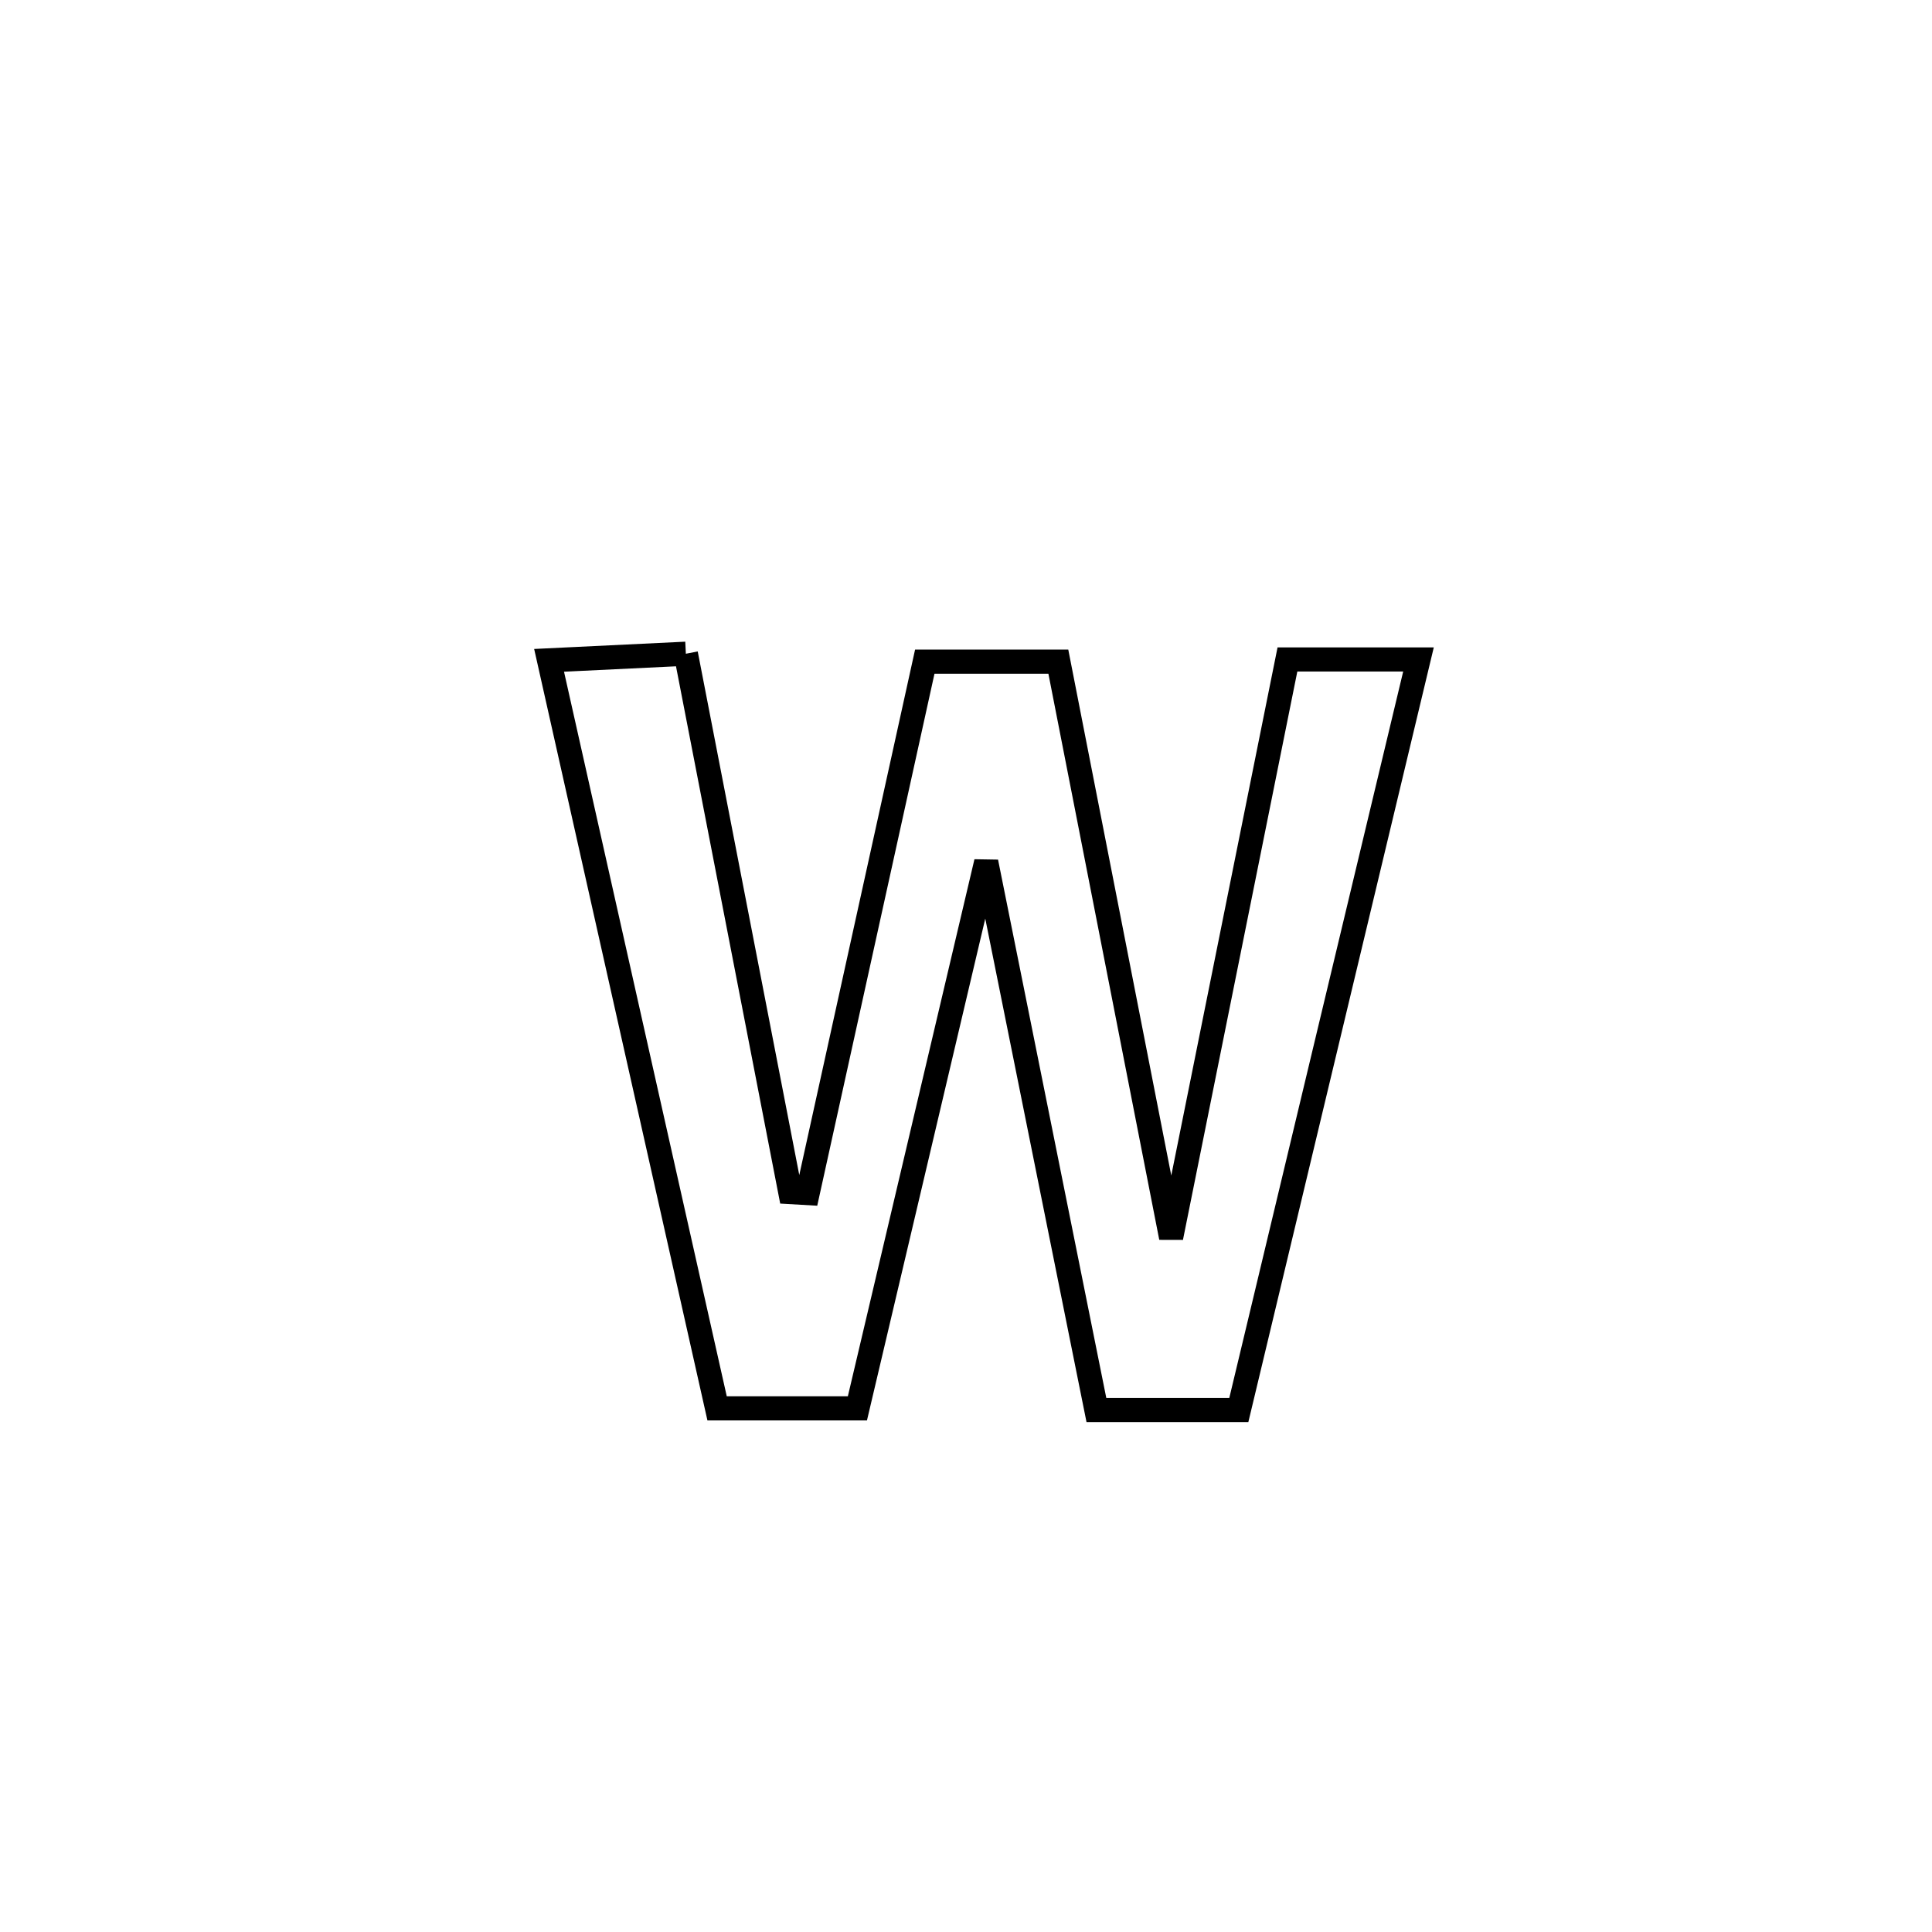 <svg xmlns="http://www.w3.org/2000/svg" viewBox="0.0 0.0 24.0 24.0" height="200px" width="200px"><path fill="none" stroke="black" stroke-width=".3" stroke-opacity="1.0"  filling="0" d="M8.52 8.121 L8.52 8.121 C8.953 10.35 9.385 12.579 9.817 14.808 L9.817 14.808 C9.889 14.812 9.961 14.817 10.033 14.821 L10.033 14.821 C10.518 12.62 11.003 10.42 11.488 8.219 L11.488 8.219 C12.041 8.219 12.594 8.219 13.147 8.219 L13.147 8.219 C13.614 10.604 14.081 12.988 14.548 15.373 L14.548 15.373 C15.03 12.979 15.511 10.586 15.993 8.192 L15.993 8.192 C16.535 8.192 17.078 8.192 17.621 8.192 L17.621 8.192 C17.249 9.746 16.877 11.3 16.505 12.854 C16.133 14.408 15.761 15.962 15.389 17.516 L15.389 17.516 C14.799 17.516 14.209 17.516 13.62 17.516 L13.62 17.516 C13.164 15.246 12.707 12.977 12.251 10.708 L12.251 10.708 C11.718 12.97 11.184 15.232 10.651 17.495 L10.651 17.495 C10.07 17.495 9.489 17.495 8.908 17.495 L8.908 17.495 C8.56 15.946 8.212 14.397 7.864 12.849 C7.516 11.3 7.169 9.751 6.821 8.203 L6.821 8.203 C7.387 8.176 7.954 8.149 8.52 8.121 L8.52 8.121"></path></svg>